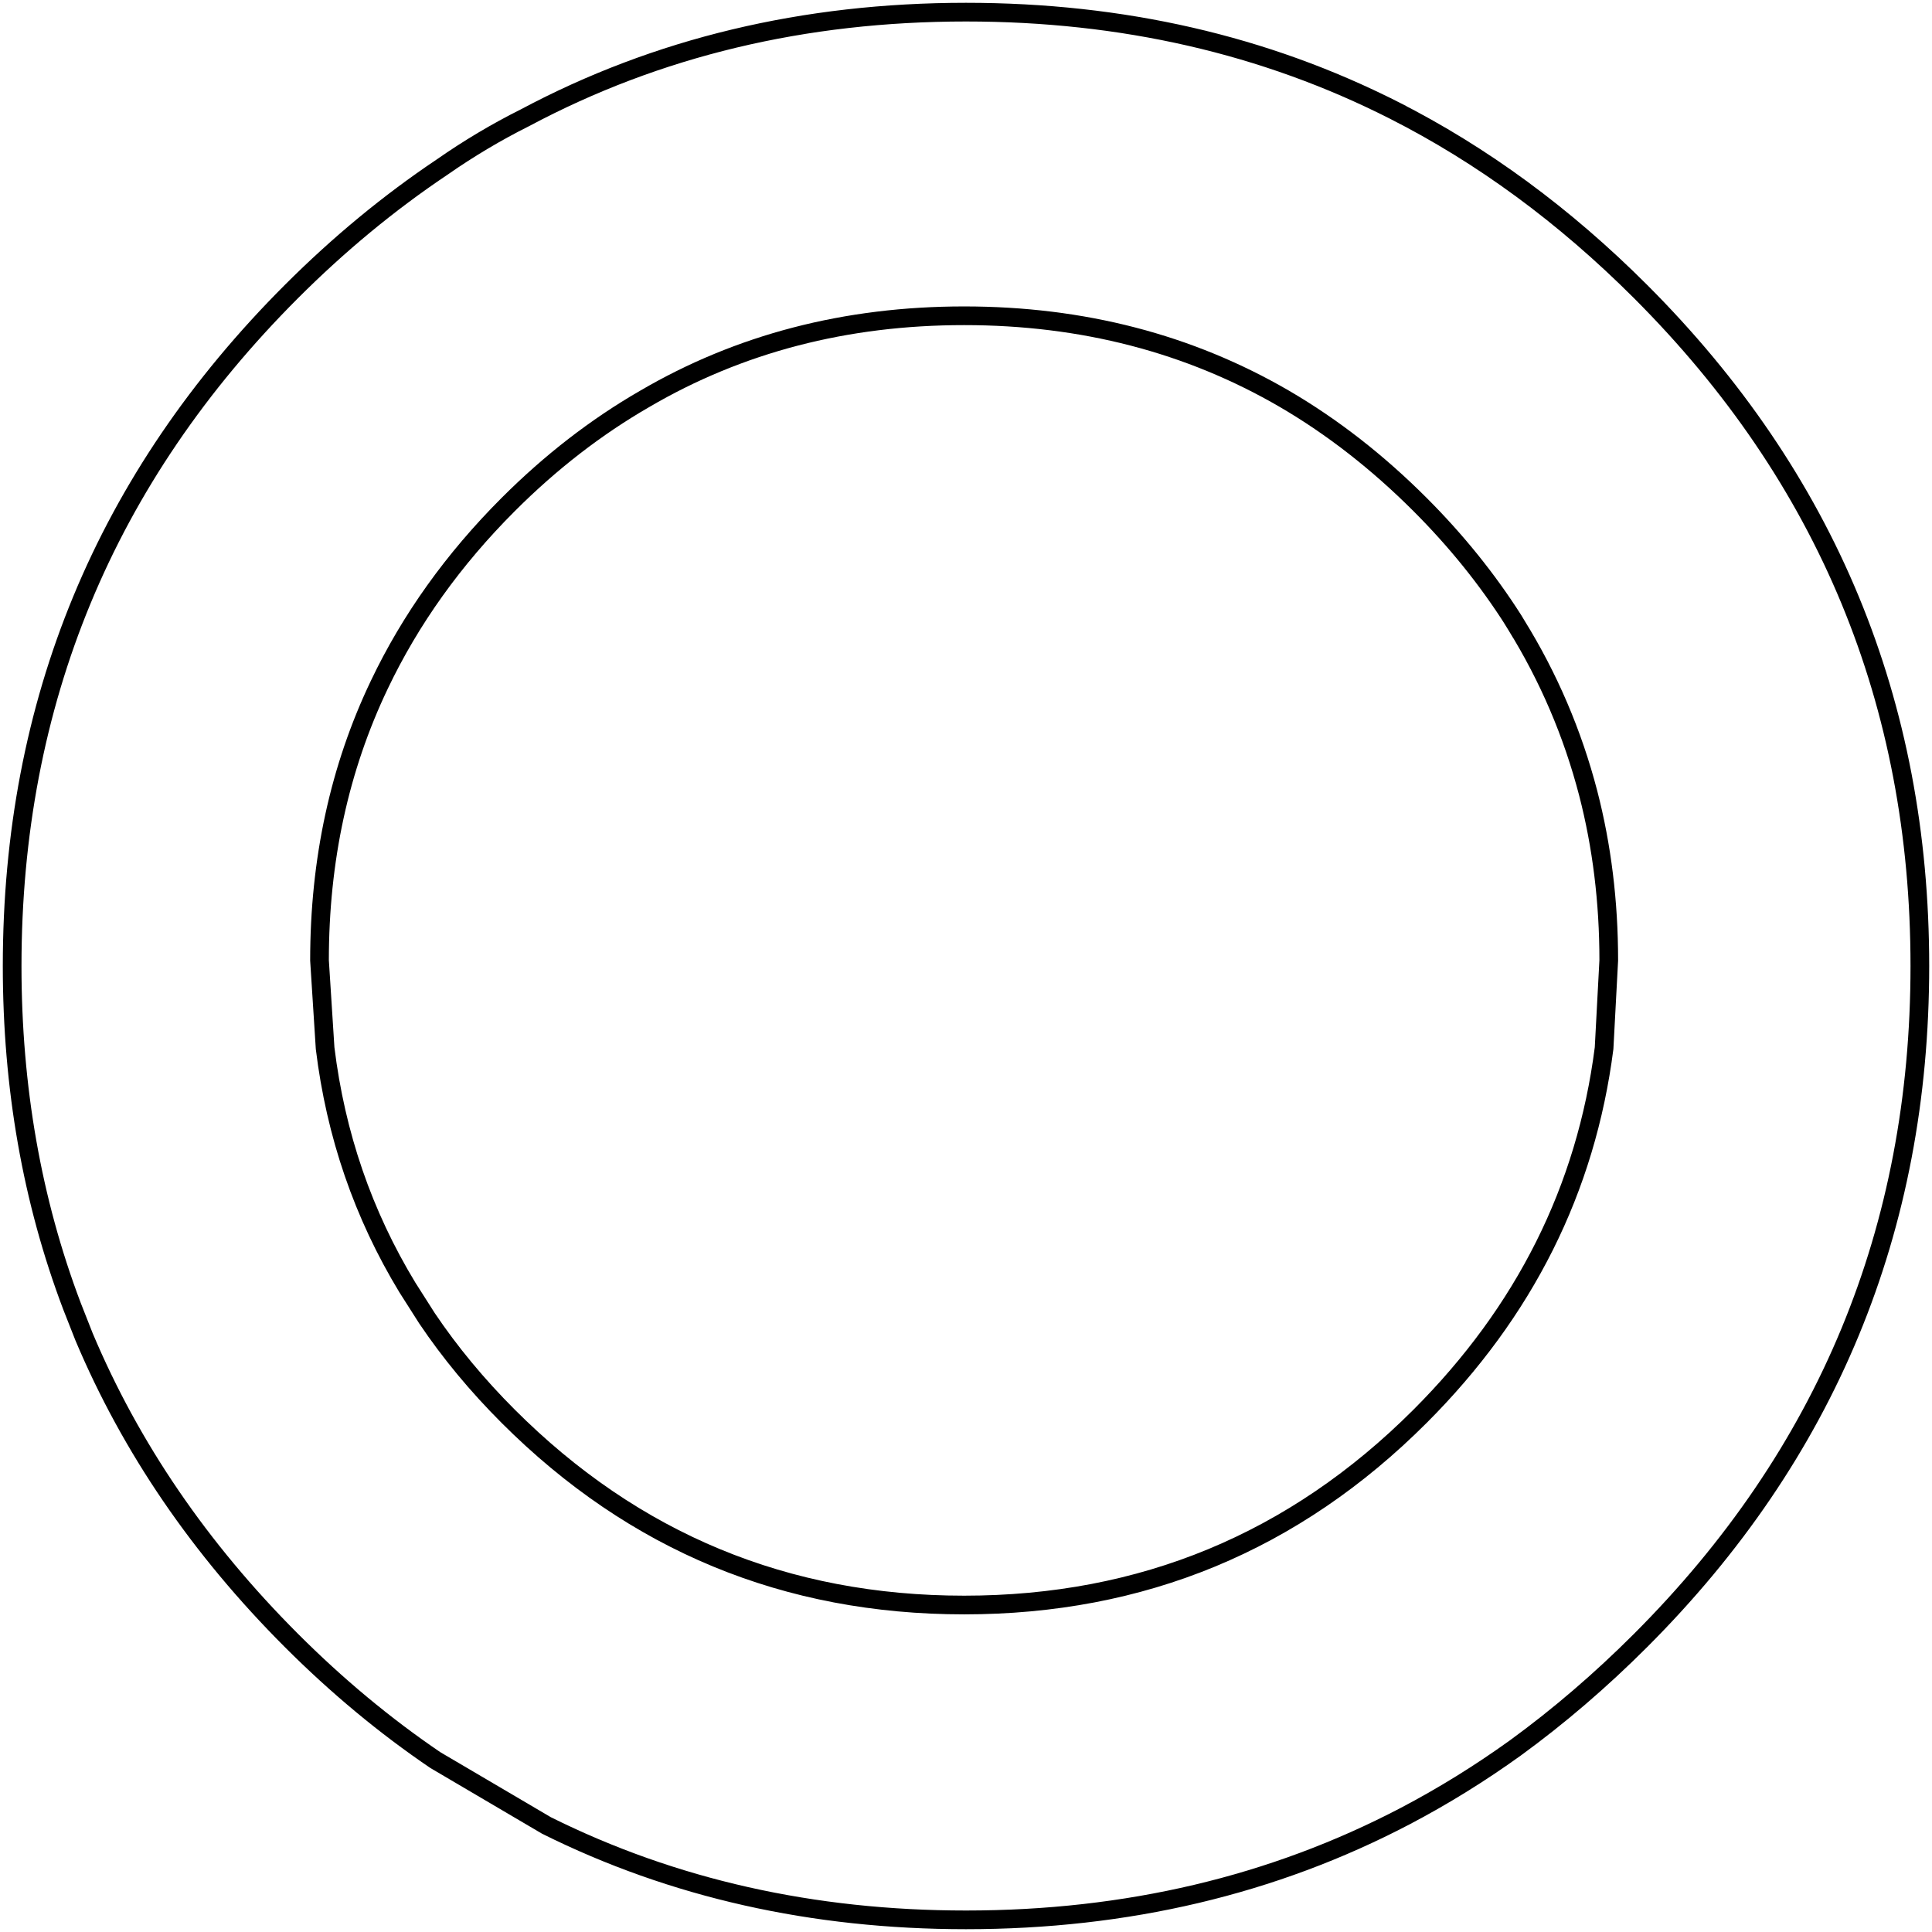 <?xml version="1.0" encoding="UTF-8" standalone="no"?>
<svg xmlns:xlink="http://www.w3.org/1999/xlink" height="103.4px" width="103.4px" xmlns="http://www.w3.org/2000/svg">
  <g transform="matrix(1.0, 0.0, 0.0, 1.0, 52.2, 35.55)">
    <path d="M28.95 -2.1 L28.8 -2.35 Q26.7 -5.65 23.8 -8.55 20.4 -11.95 16.55 -14.2 8.9 -18.65 -0.6 -18.65 -10.1 -18.65 -17.7 -14.2 -21.6 -11.95 -25.0 -8.55 -29.4 -4.15 -31.9 1.1 -35.1 7.8 -35.1 15.85 L-34.8 20.55 Q-33.95 27.5 -30.4 33.35 L-29.35 35.0 Q-27.5 37.75 -25.0 40.25 -14.9 50.35 -0.6 50.35 13.7 50.35 23.8 40.25 32.2 31.85 33.65 20.55 L33.9 15.85 Q33.9 11.15 32.8 6.9 31.55 2.1 28.95 -2.1 M22.4 -29.65 Q29.5 -26.05 35.6 -19.95 50.55 -5.0 50.55 16.15 50.55 37.3 35.6 52.25 32.4 55.45 28.9 58.0 26.05 60.05 23.0 61.65 12.4 67.2 -0.5 67.2 -12.8 67.2 -22.95 62.15 L-28.9 58.65 Q-32.95 55.9 -36.6 52.25 -43.95 44.9 -47.7 36.0 L-48.35 34.35 Q-51.55 25.9 -51.55 16.15 -51.55 -5.0 -36.6 -19.95 -32.8 -23.75 -28.55 -26.6 -26.4 -28.1 -24.1 -29.25 -13.5 -34.9 -0.5 -34.9 12.05 -34.9 22.4 -29.65" fill="#ffffff" fill-opacity="0.0" fill-rule="evenodd" stroke="none"/>
    <path d="M22.4 -29.65 Q12.05 -34.9 -0.5 -34.9 -13.5 -34.9 -24.1 -29.25 -26.4 -28.1 -28.55 -26.6 -32.8 -23.75 -36.6 -19.95 -51.55 -5.0 -51.55 16.15 -51.55 25.9 -48.35 34.35 L-47.7 36.0 Q-43.95 44.9 -36.6 52.25 -32.95 55.9 -28.9 58.65 L-22.95 62.15 Q-12.8 67.2 -0.5 67.2 12.4 67.2 23.0 61.65 26.05 60.05 28.9 58.0 32.4 55.45 35.6 52.25 50.55 37.3 50.55 16.15 50.55 -5.0 35.6 -19.95 29.5 -26.05 22.4 -29.65 M28.95 -2.1 Q31.55 2.1 32.8 6.9 33.9 11.15 33.9 15.85 L33.65 20.55 Q32.2 31.85 23.8 40.25 13.7 50.35 -0.6 50.35 -14.9 50.35 -25.0 40.25 -27.5 37.75 -29.35 35.0 L-30.4 33.35 Q-33.95 27.5 -34.8 20.55 L-35.1 15.85 Q-35.1 7.8 -31.9 1.1 -29.4 -4.15 -25.0 -8.55 -21.6 -11.95 -17.7 -14.2 -10.1 -18.65 -0.6 -18.65 8.9 -18.65 16.55 -14.2 20.4 -11.95 23.8 -8.55 26.7 -5.65 28.8 -2.35 L28.95 -2.1" fill="none" stroke="#000000" stroke-linecap="square" stroke-linejoin="bevel" stroke-width="1.0"/>
  </g>
</svg>
